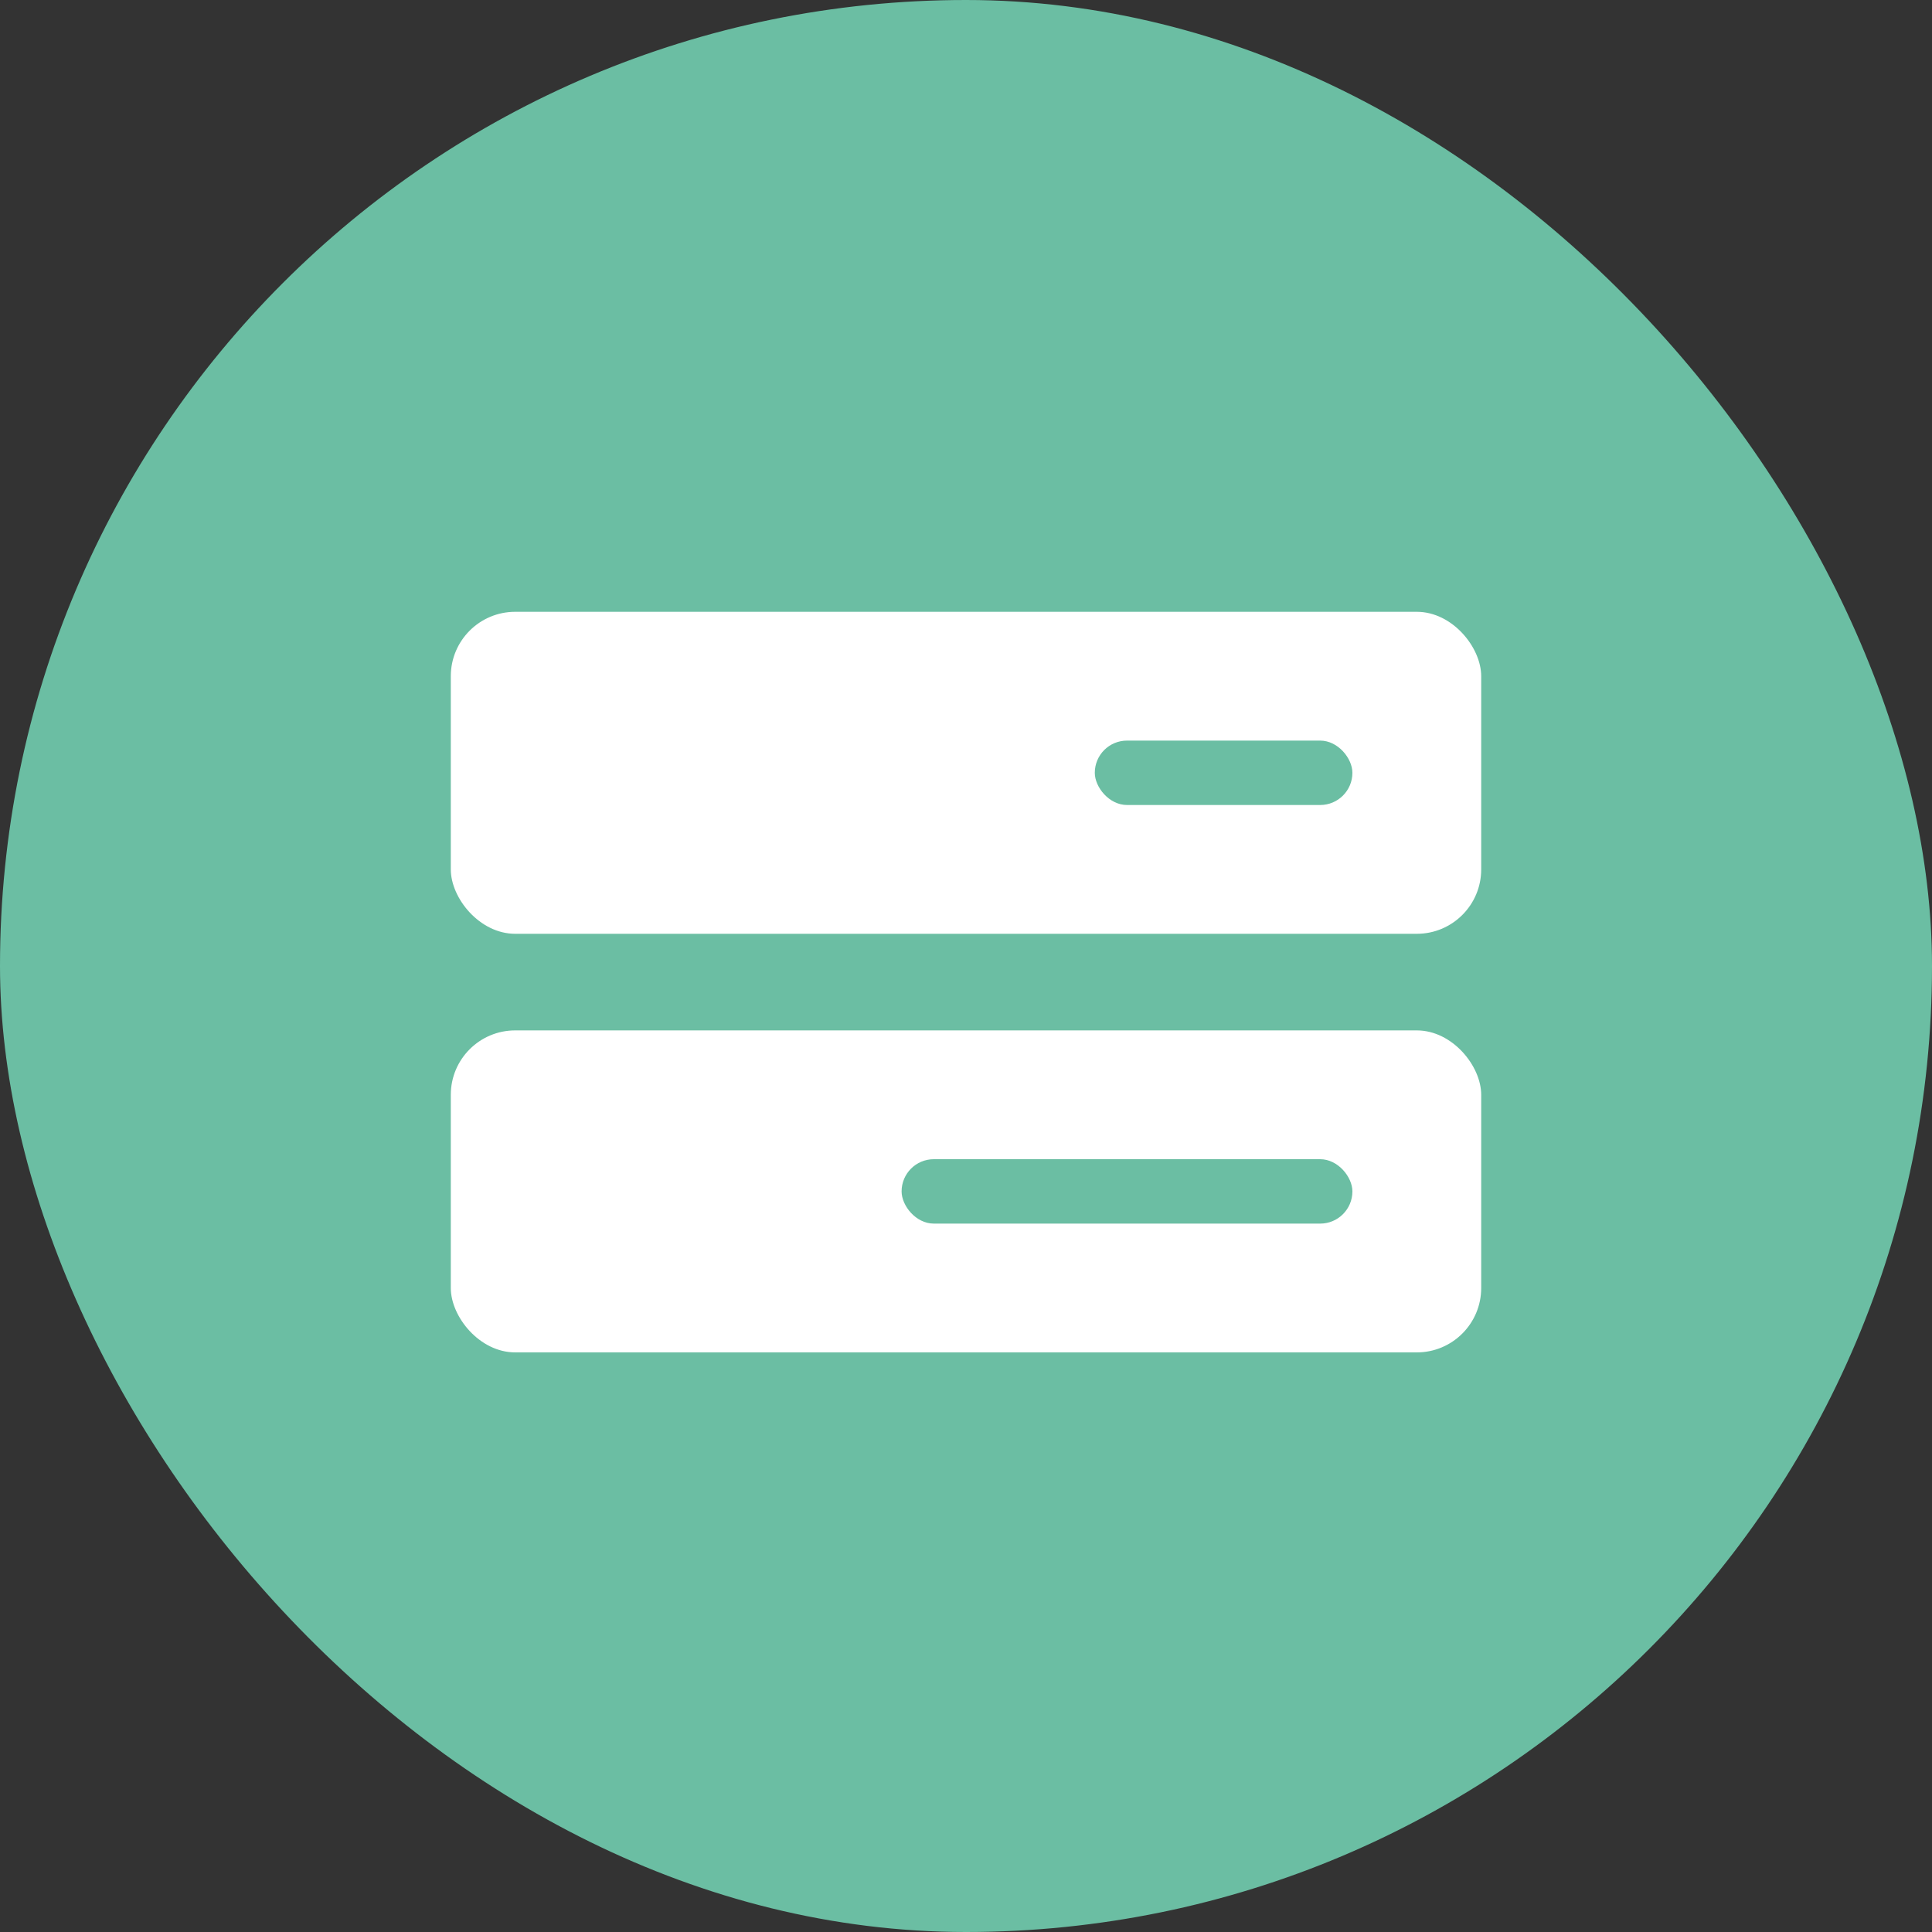 <svg width="60" height="60" viewBox="0 0 60 60" fill="none" xmlns="http://www.w3.org/2000/svg">
<rect x="0" y="0" width="60" height="60" fill="#333333" stroke="none"/>
<rect width="60" height="60" rx="30" fill="#6BBEA3"/>
<rect x="14" y="19" width="32" height="10" rx="2" fill="white"/>
<rect x="14" y="32" width="32" height="10" rx="2" fill="white"/>
<rect x="34" y="23" width="8" height="2" rx="1" fill="#6BBEA3"/>
<rect x="28" y="36" width="14" height="2" rx="1" fill="#6BBEA3"/>
</svg>
